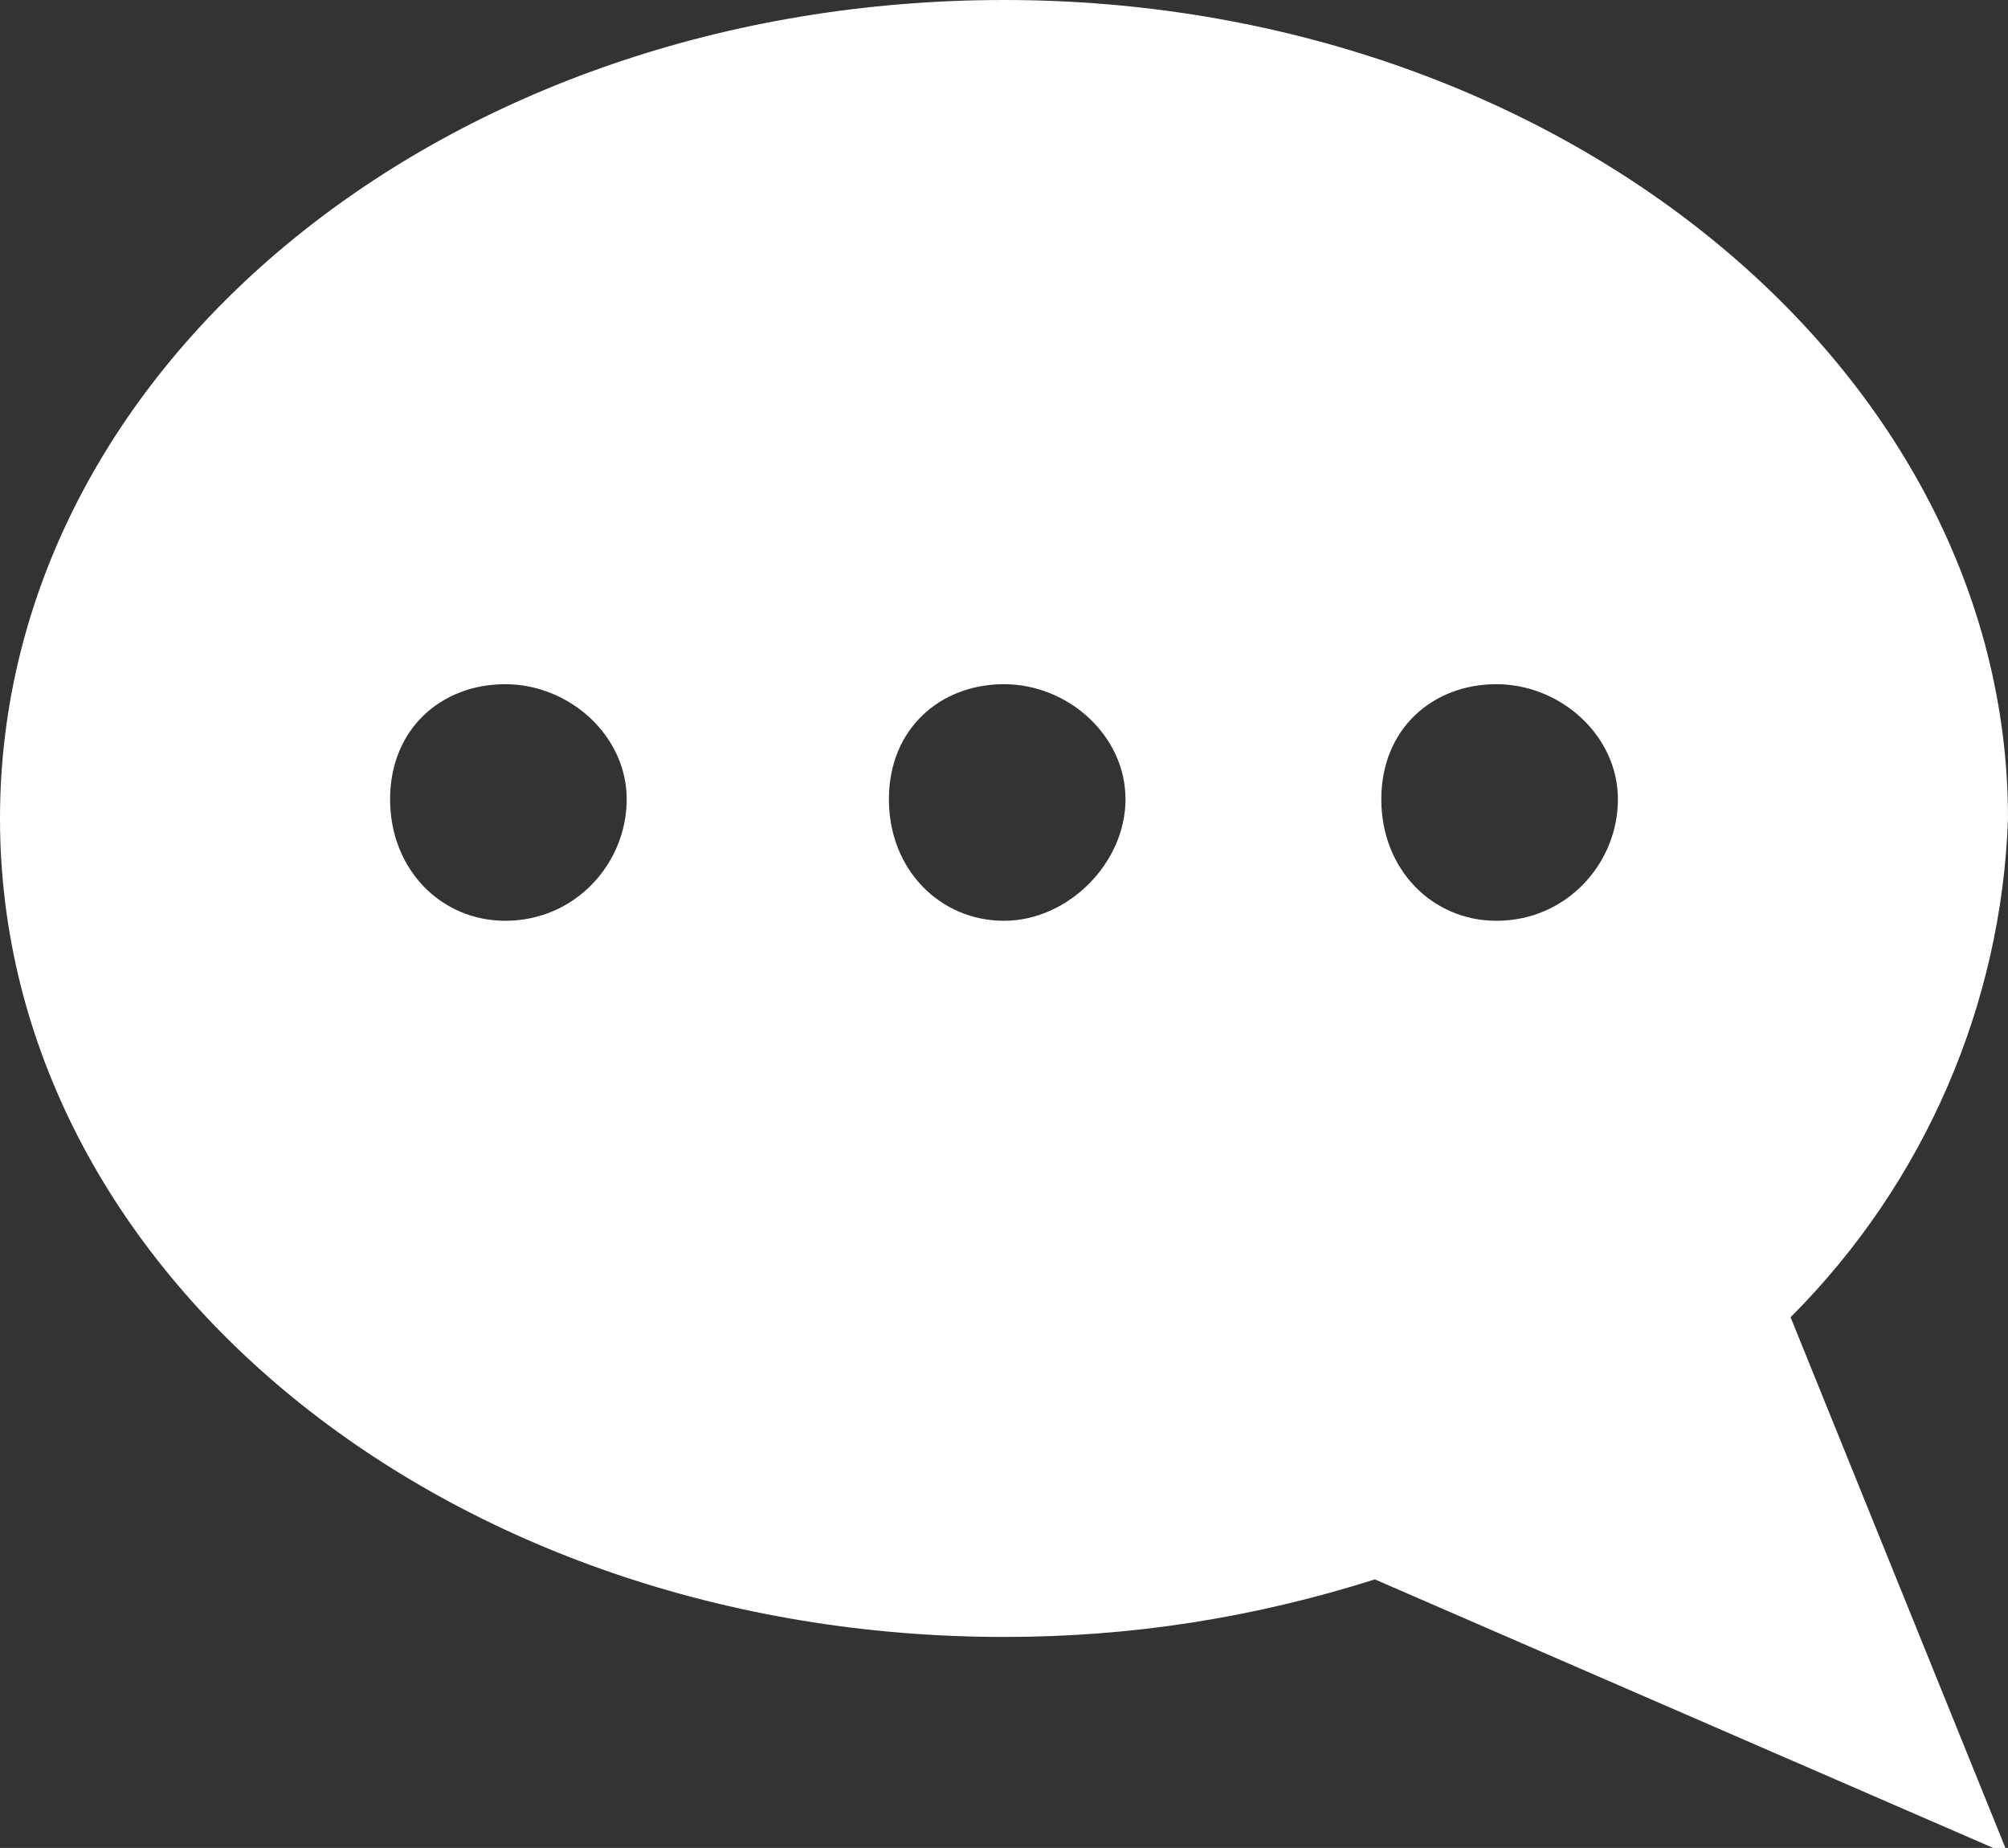 <?xml version="1.0" encoding="utf-8"?>
<!-- Generator: Adobe Illustrator 22.1.0, SVG Export Plug-In . SVG Version: 6.00 Build 0)  -->
<svg version="1.1" id="Layer_1" xmlns="http://www.w3.org/2000/svg" xmlns:xlink="http://www.w3.org/1999/xlink" x="0px" y="0px"
	 viewBox="0 0 31.4 28.9" style="enable-background:new 0 0 31.4 28.9;" xml:space="preserve">
<rect x="0" y="0" width="31.4" height="28.9" fill="#333333" stroke="none"/>
<style type="text/css">
	.st0{fill:#FFFFFF;}
</style>
<path class="st0" d="M31.4,12.8c0-7-7-12.8-15.7-12.8C7,0,0,5.7,0,12.8s7,12.8,15.7,12.8c2,0,3.9-0.3,5.8-0.9l9.9,4.3L28,20.6
	C30.1,18.5,31.3,15.7,31.4,12.8z M7.9,14.4c-1,0-1.8-0.8-1.8-1.9s0.8-1.8,1.8-1.8s1.9,0.8,1.9,1.8S9,14.4,7.9,14.4z M15.7,14.4
	c-1,0-1.8-0.8-1.8-1.9s0.8-1.8,1.8-1.8s1.9,0.8,1.9,1.8S16.7,14.4,15.7,14.4z M23.4,14.4c-1,0-1.8-0.8-1.8-1.9s0.8-1.8,1.8-1.8
	s1.9,0.8,1.9,1.8S24.5,14.4,23.4,14.4z"/>
</svg>
